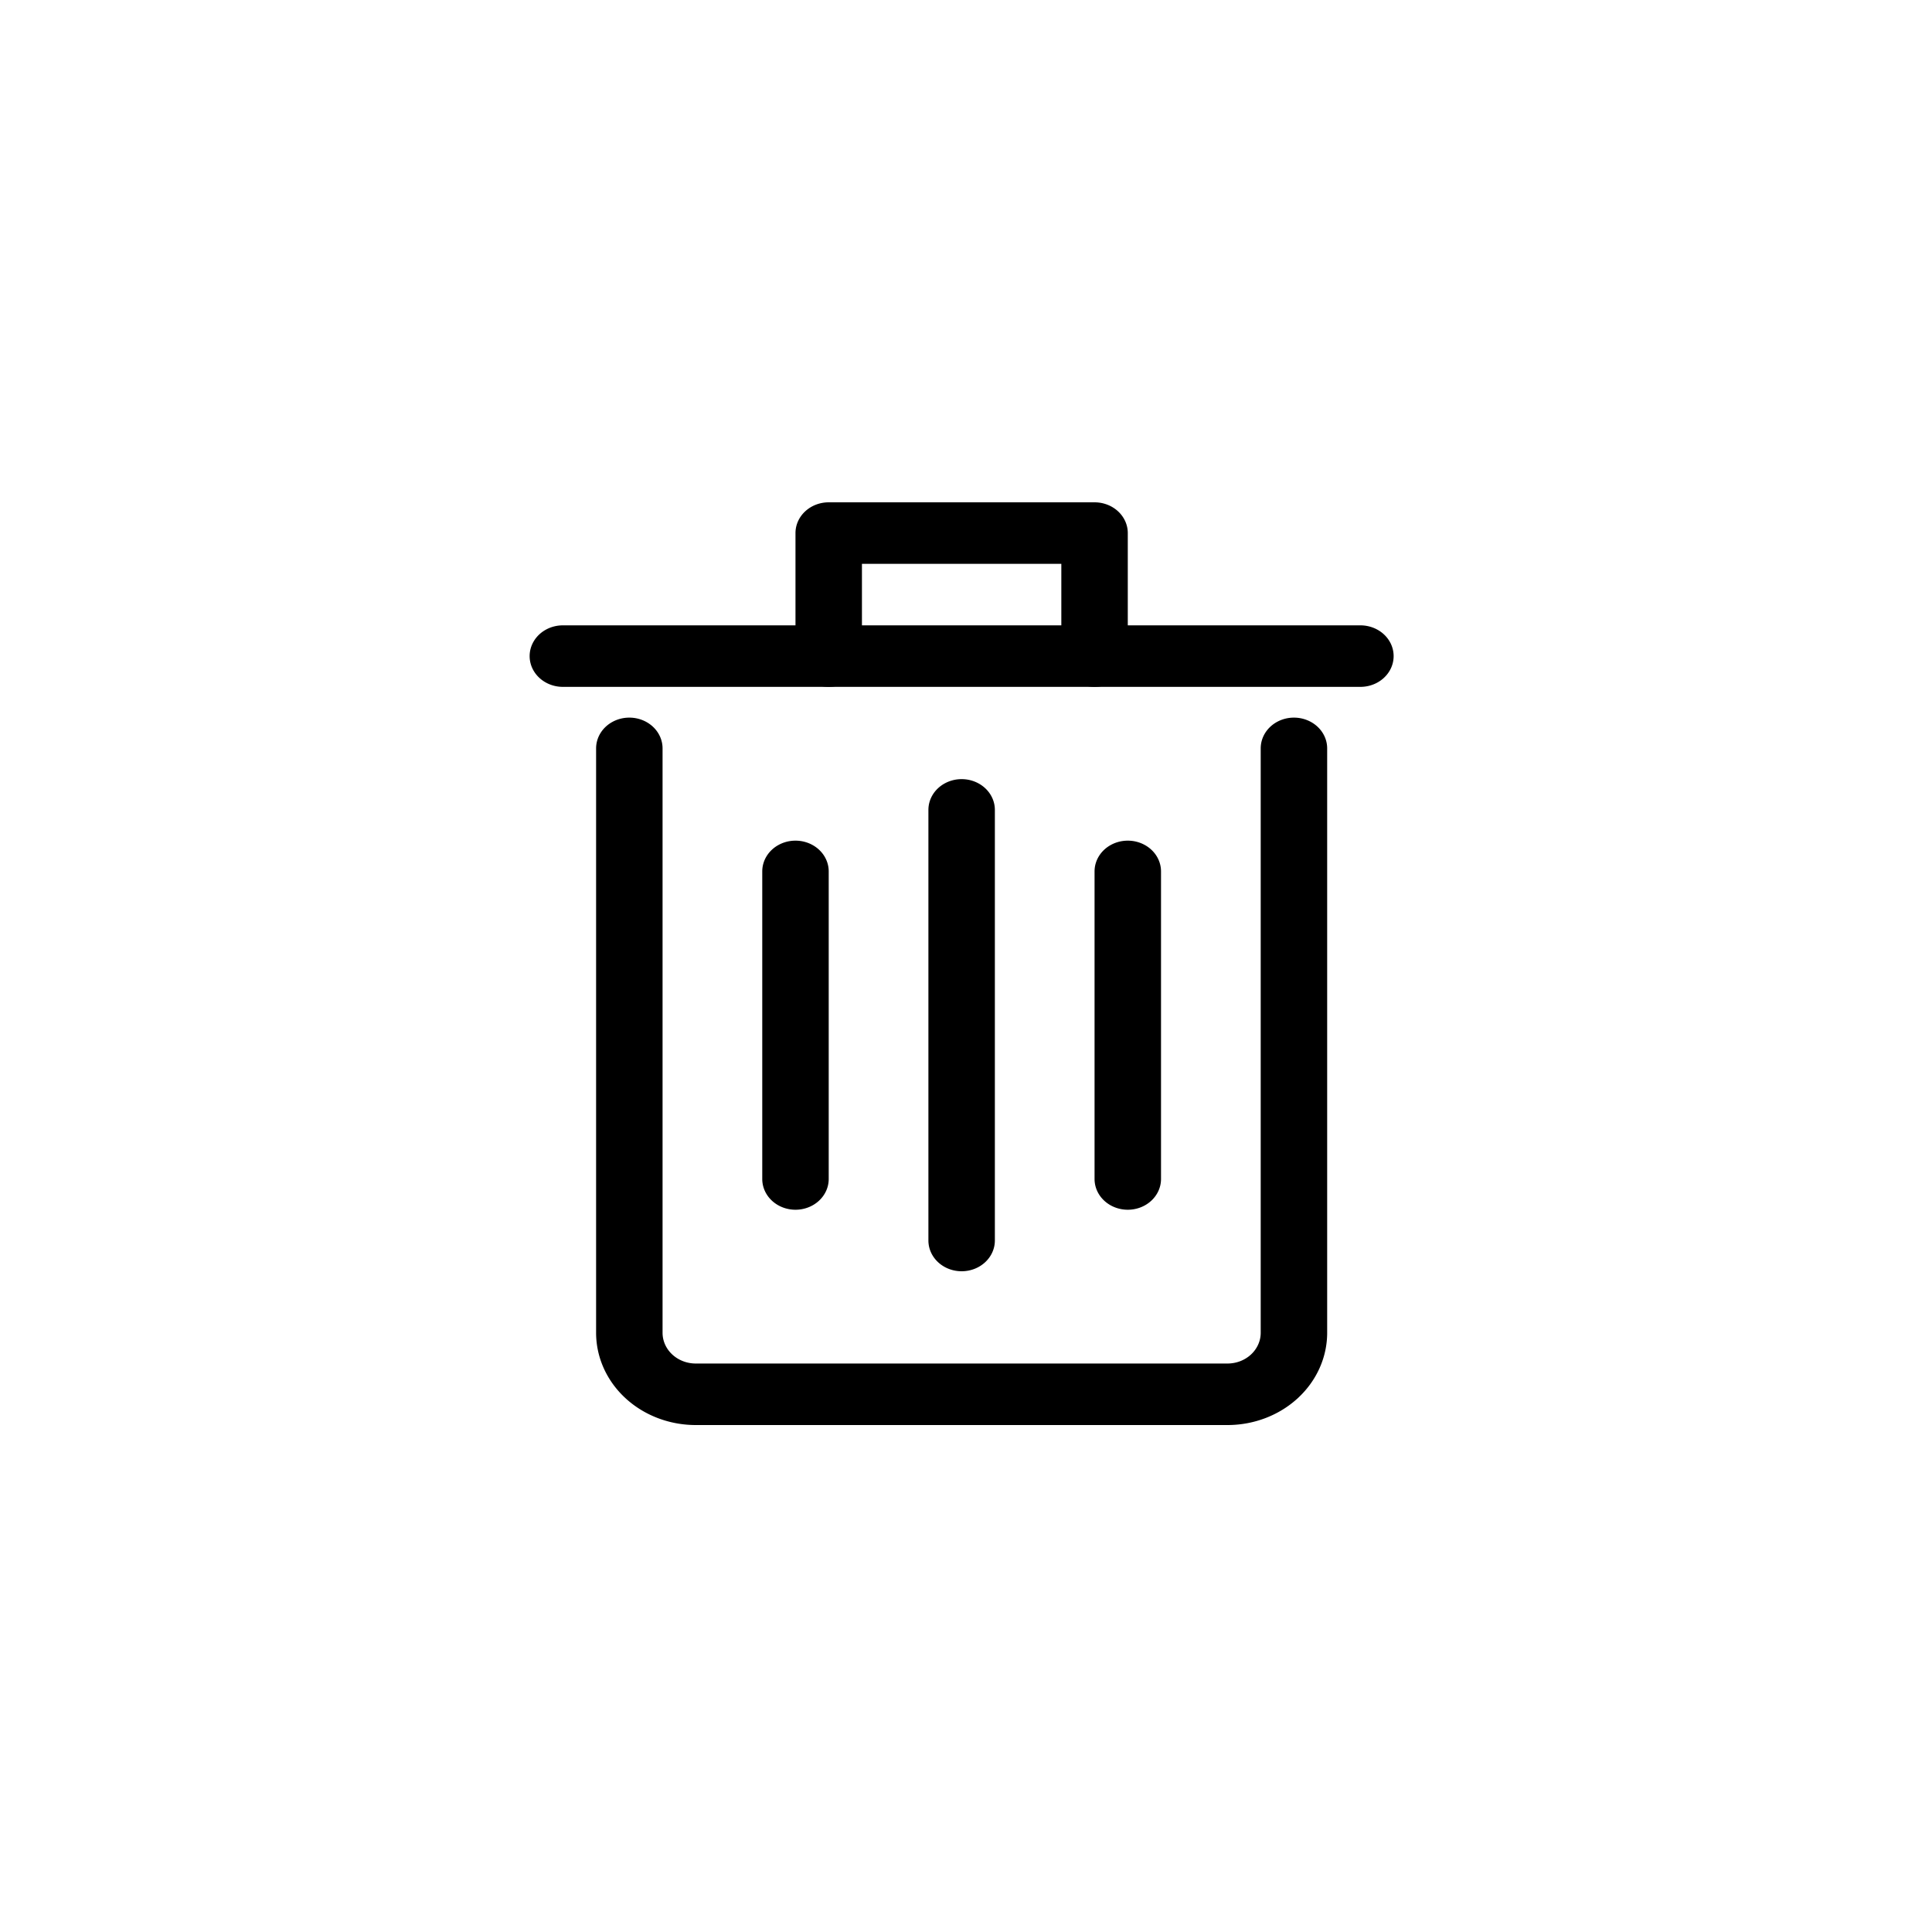 <?xml version="1.0" encoding="UTF-8" standalone="no"?>
<svg
   xmlns:dc="http://purl.org/dc/elements/1.1/"
   xmlns:cc="http://creativecommons.org/ns#"
   xmlns:rdf="http://www.w3.org/1999/02/22-rdf-syntax-ns#"
   xmlns:svg="http://www.w3.org/2000/svg"
   xmlns="http://www.w3.org/2000/svg"
   xmlns:sodipodi="http://sodipodi.sourceforge.net/DTD/sodipodi-0.dtd"
   xmlns:inkscape="http://www.inkscape.org/namespaces/inkscape"
   version="1.1"
   id="svg98"
   width="50"
   height="50"
   viewBox="0 0 50 50"
   sodipodi:docname="delete-icon.svg"
   inkscape:version="1.0.2-2 (e86c870879, 2021-01-15)">
  <defs
     id="defs102" />
  <sodipodi:namedview
     pagecolor="#ffffff"
     bordercolor="#666666"
     borderopacity="1"
     objecttolerance="10"
     gridtolerance="10"
     guidetolerance="10"
     inkscape:pageopacity="0"
     inkscape:pageshadow="2"
     inkscape:window-width="1920"
     inkscape:window-height="1017"
     id="namedview100"
     showgrid="false"
     inkscape:zoom="17"
     inkscape:cx="25"
     inkscape:cy="25"
     inkscape:window-x="-8"
     inkscape:window-y="-8"
     inkscape:window-maximized="1"
     inkscape:current-layer="g106"
     inkscape:document-rotation="0" />
  <g
     inkscape:groupmode="layer"
     inkscape:label="Image"
     id="g106">
    <g
       data-name="Layer 17"
       id="Layer_17"
       transform="matrix(0.86,0,0,0.796,11.127,12.204)">
      <path
         class="cls-1"
         d="M 24,31 H 8 A 3,3 0 0 1 5,28 V 9 a 1,1 0 0 1 2,0 v 19 a 1,1 0 0 0 1,1 h 16 a 1,1 0 0 0 1,-1 V 9 a 1,1 0 0 1 2,0 v 19 a 3,3 0 0 1 -3,3 z"
         id="path8" />
      <path
         class="cls-1"
         d="M 28,7 H 4 A 1,1 0 0 1 4,5 h 24 a 1,1 0 0 1 0,2 z"
         id="path10" />
      <path
         class="cls-1"
         d="M 20,7 A 1,1 0 0 1 19,6 V 3 H 13 V 6 A 1,1 0 0 1 11,6 V 2 a 1,1 0 0 1 1,-1 h 8 a 1,1 0 0 1 1,1 v 4 a 1,1 0 0 1 -1,1 z"
         id="path12" />
      <path
         class="cls-1"
         d="M 16,26 A 1,1 0 0 1 15,25 V 11 a 1,1 0 0 1 2,0 v 14 a 1,1 0 0 1 -1,1 z"
         id="path14" />
      <path
         class="cls-1"
         d="M 21,24 A 1,1 0 0 1 20,23 V 13 a 1,1 0 0 1 2,0 v 10 a 1,1 0 0 1 -1,1 z"
         id="path16" />
      <path
         class="cls-1"
         d="M 11,24 A 1,1 0 0 1 10,23 V 13 a 1,1 0 0 1 2,0 v 10 a 1,1 0 0 1 -1,1 z"
         id="path18" />
    </g>
  </g>
</svg>
